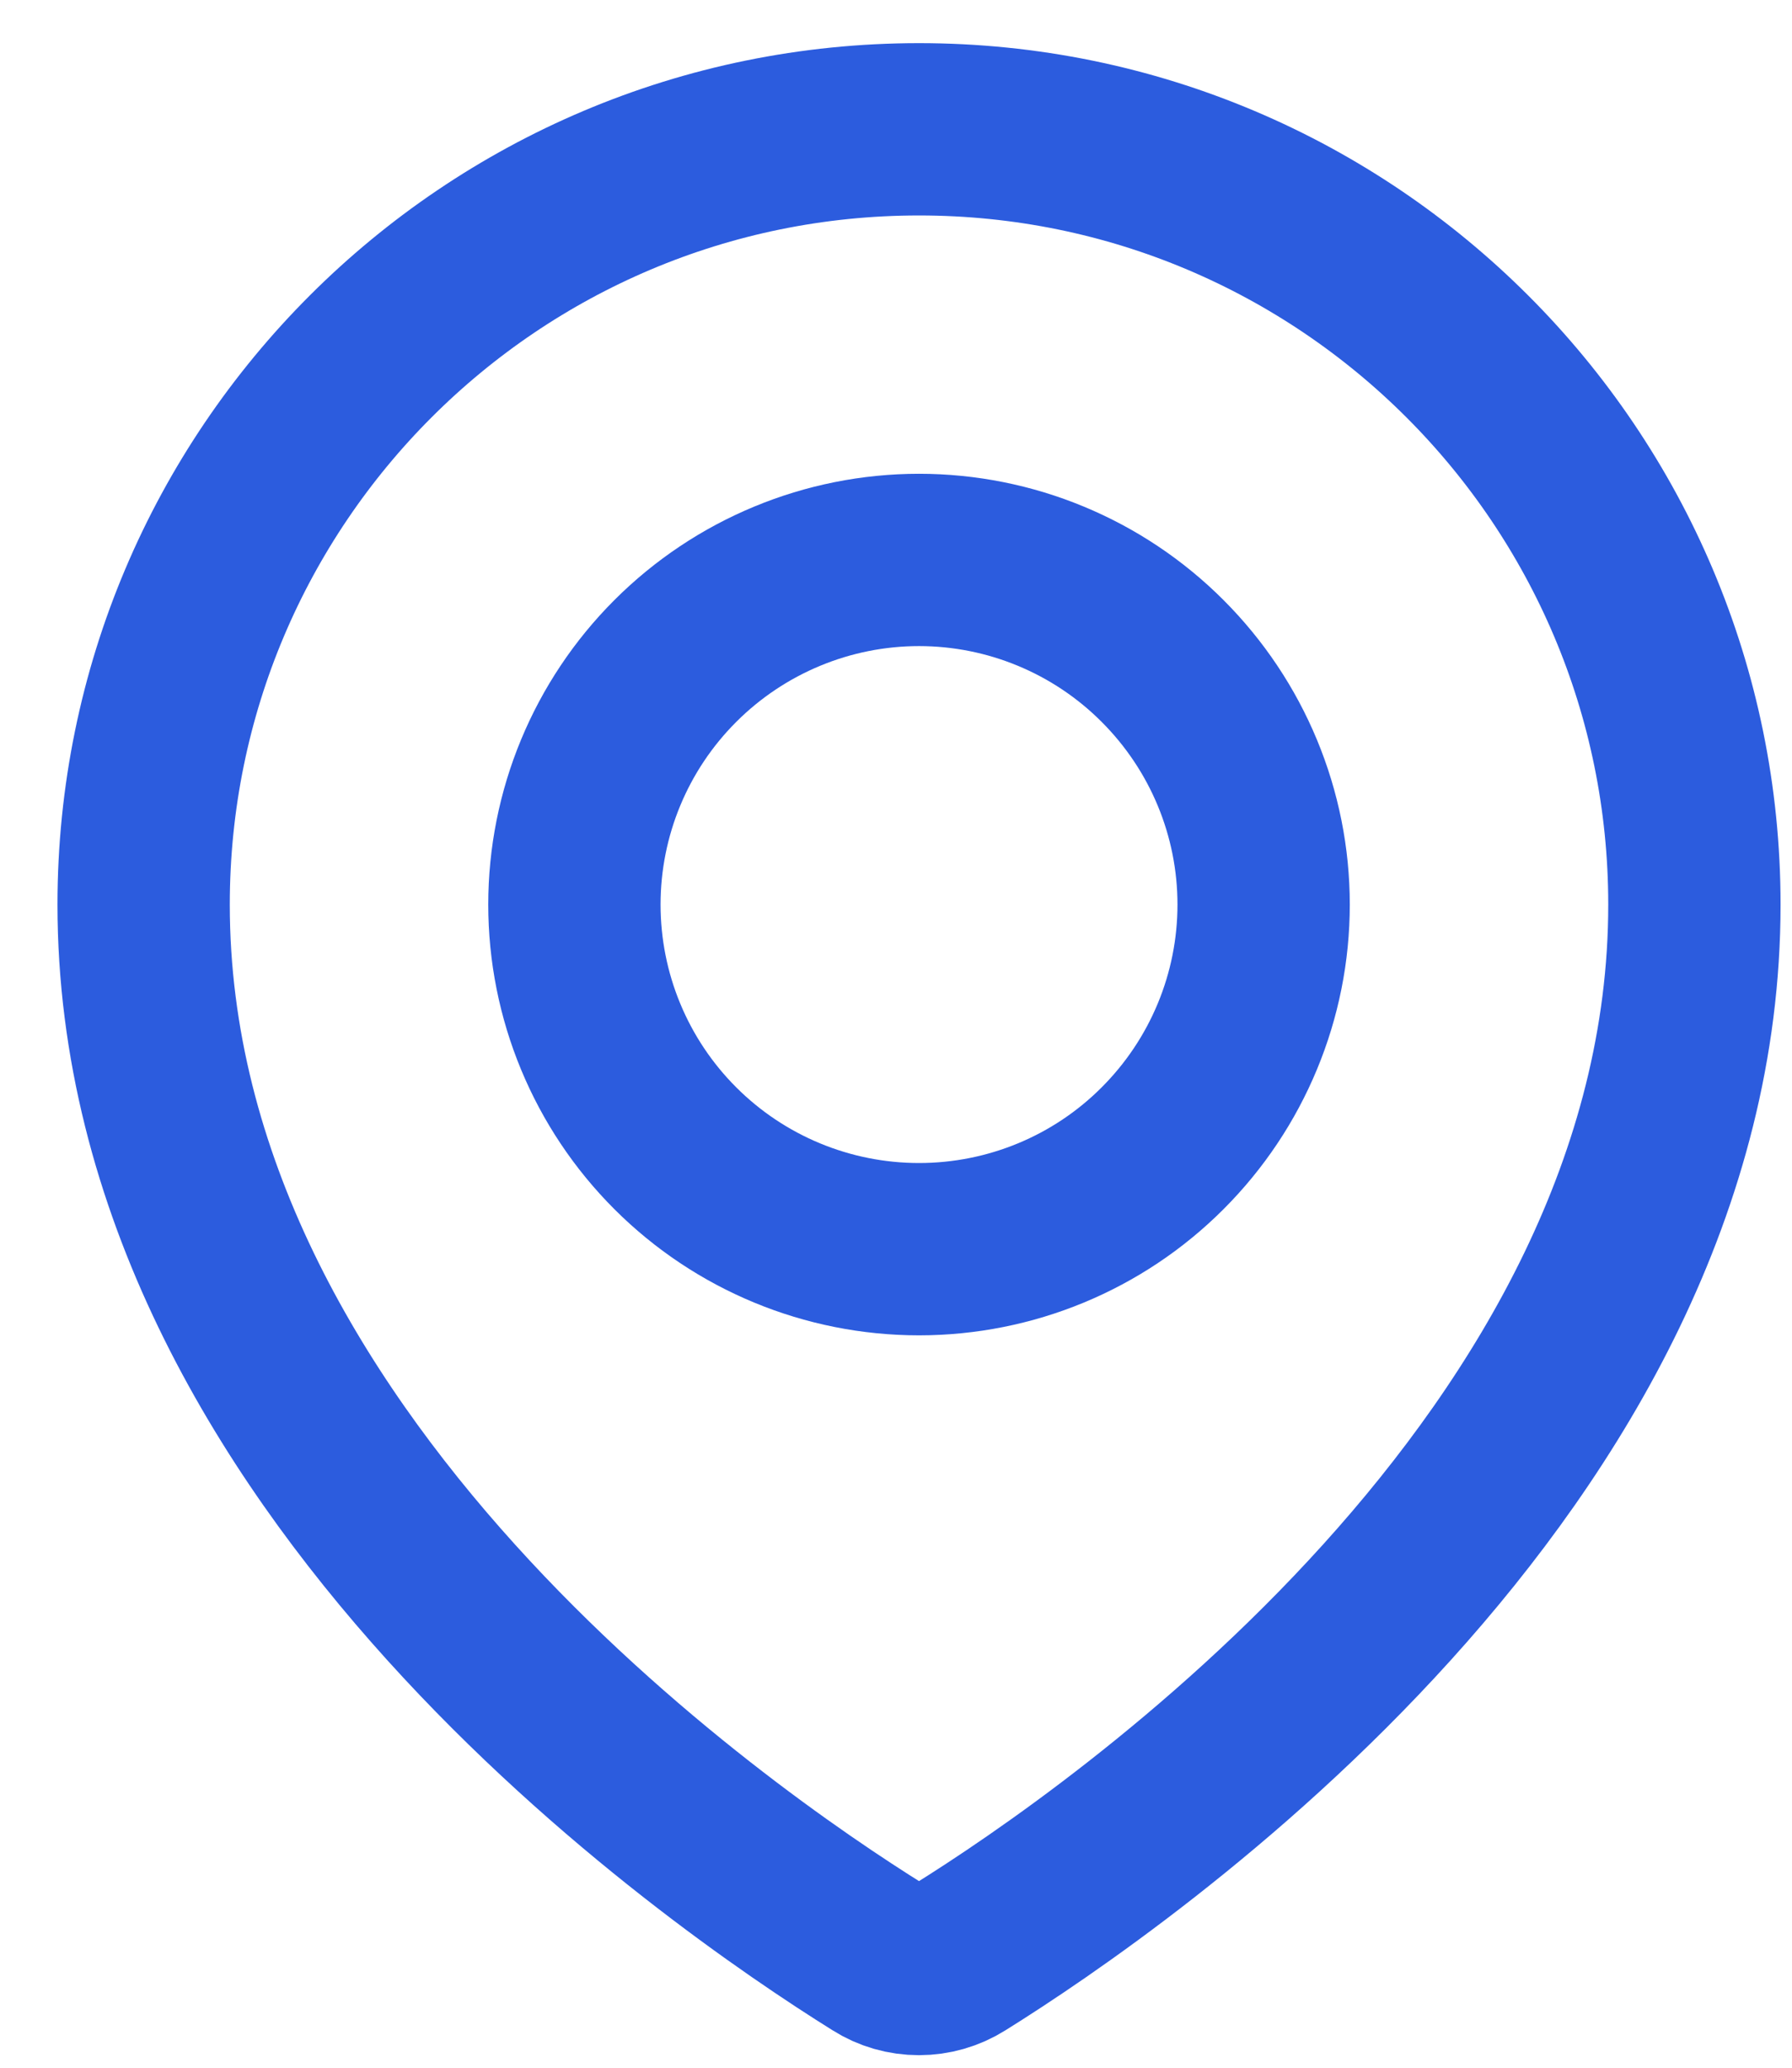 <svg width="13" height="15" viewBox="0 0 13 15" fill="none" xmlns="http://www.w3.org/2000/svg">
<path d="M12.292 6.562C12.292 10.6 8.12 13.477 6.962 14.199C6.873 14.255 6.771 14.284 6.667 14.284C6.562 14.284 6.46 14.255 6.372 14.199C5.214 13.477 1.042 10.6 1.042 6.562C1.042 3.456 3.56 0.938 6.667 0.938C9.773 0.938 12.292 3.456 12.292 6.562Z" stroke="#2C5CDE" stroke-width="1.25" stroke-linecap="round" stroke-linejoin="round"/>
<path d="M9.167 6.562C9.167 7.226 8.903 7.861 8.434 8.33C7.966 8.799 7.33 9.062 6.667 9.062C6.004 9.062 5.368 8.799 4.899 8.33C4.43 7.861 4.167 7.226 4.167 6.562C4.167 5.899 4.43 5.264 4.899 4.795C5.368 4.326 6.004 4.062 6.667 4.062C7.33 4.062 7.966 4.326 8.434 4.795C8.903 5.264 9.167 5.899 9.167 6.562Z" stroke="#2C5CDE" stroke-width="1.25" stroke-linecap="round" stroke-linejoin="round"/>
</svg>
